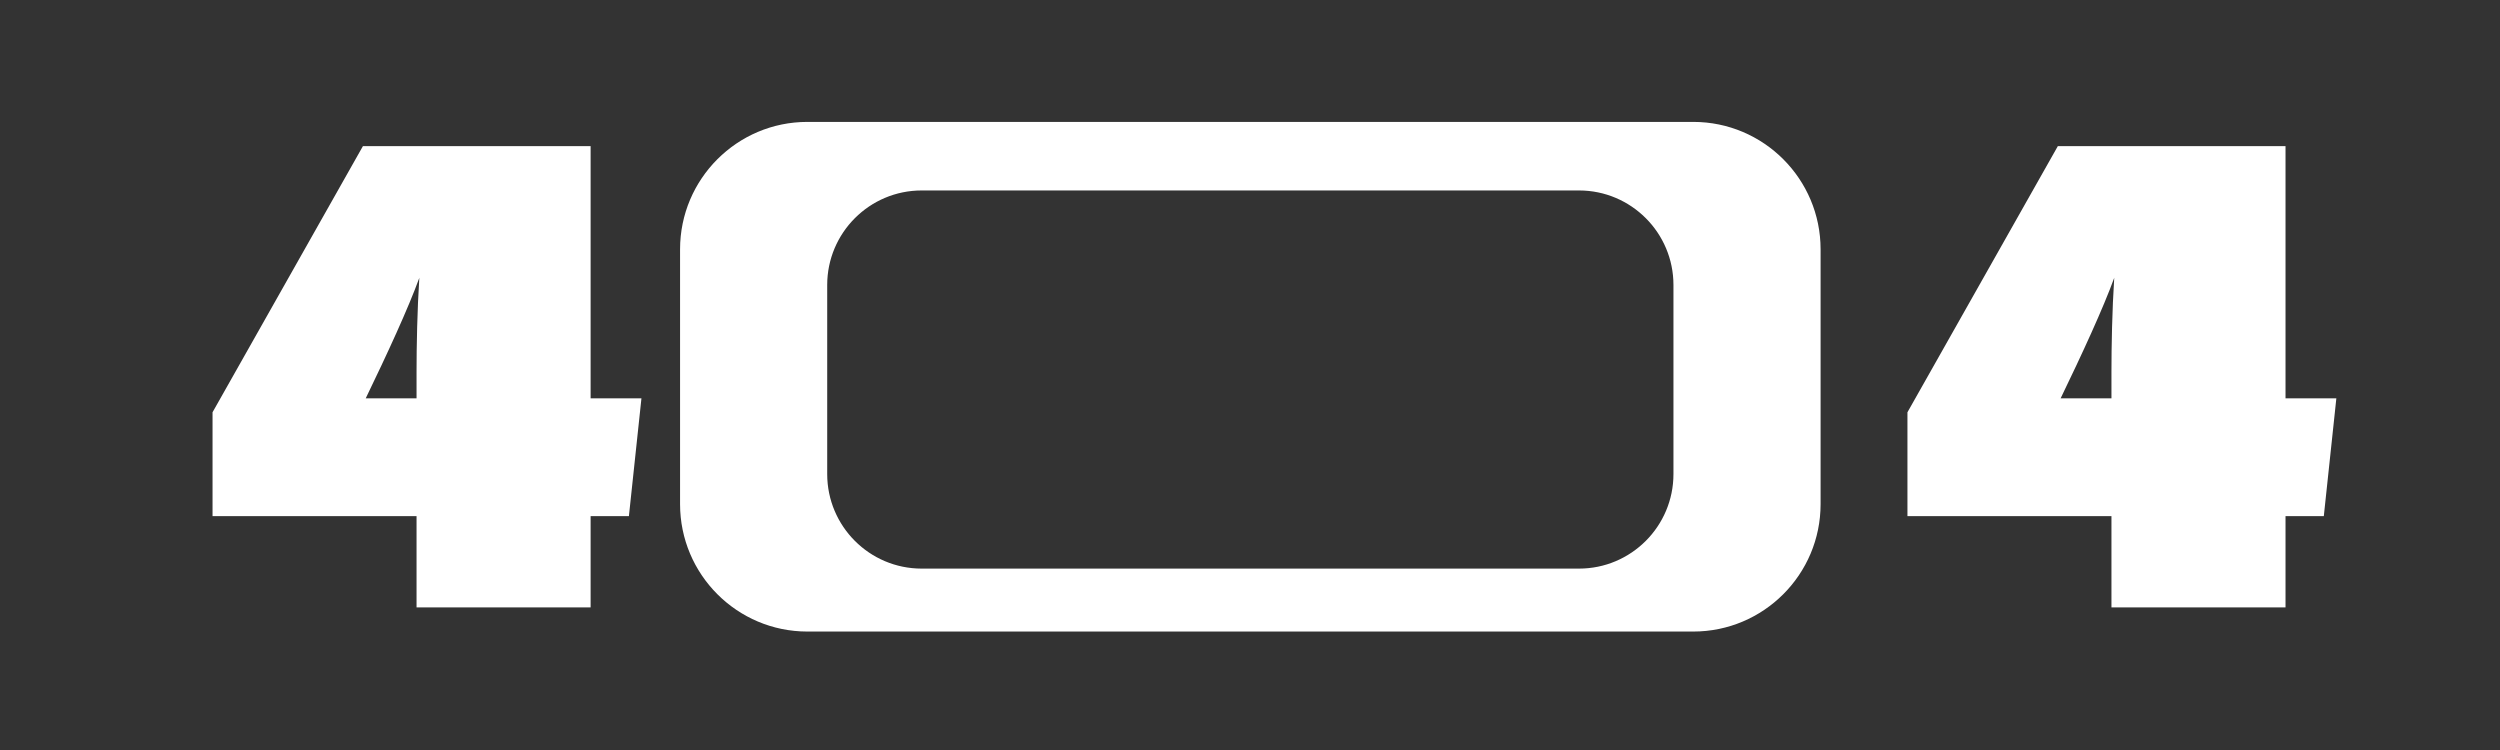 <?xml version="1.0" encoding="UTF-8" standalone="no"?>
<!DOCTYPE svg PUBLIC "-//W3C//DTD SVG 1.1//EN" "http://www.w3.org/Graphics/SVG/1.1/DTD/svg11.dtd">
<svg width="100%" height="100%" viewBox="0 0 500 150" version="1.1" xmlns="http://www.w3.org/2000/svg" xmlns:xlink="http://www.w3.org/1999/xlink" xml:space="preserve" xmlns:serif="http://www.serif.com/" style="fill-rule:evenodd;clip-rule:evenodd;stroke-linejoin:round;stroke-miterlimit:2;">
    <rect x="0" y="0" width="500" height="150" fill="#333333" stroke="none"/>
    <g transform="matrix(1,0,0,1,-410,0)">
        <g id="_404" serif:id="404" transform="matrix(1.389,0,0,0.417,-159.444,0)">
            <rect x="410" y="0" width="360" height="360" style="fill:none;"/>
            <g transform="matrix(0.648,0,0,2.16,134.2,-21.209)">
                <g transform="matrix(154.714,0,0,154.714,468.771,144.684)">
                    <path d="M0.569,-0L0.569,-0.131L0.624,-0.131L0.642,-0.3L0.569,-0.3L0.569,-0.662L0.242,-0.662L0.026,-0.28L0.026,-0.131L0.319,-0.131L0.319,-0L0.569,-0ZM0.319,-0.3L0.246,-0.3C0.277,-0.364 0.307,-0.429 0.323,-0.473C0.32,-0.427 0.319,-0.375 0.319,-0.338L0.319,-0.3Z" style="fill:white;fill-rule:nonzero;"/>
                </g>
            </g>
            <g transform="matrix(0.648,0,0,2.16,378.247,-21.209)">
                <g transform="matrix(154.714,0,0,154.714,468.771,144.684)">
                    <path d="M0.569,-0L0.569,-0.131L0.624,-0.131L0.642,-0.3L0.569,-0.3L0.569,-0.662L0.242,-0.662L0.026,-0.28L0.026,-0.131L0.319,-0.131L0.319,-0L0.569,-0ZM0.319,-0.3L0.246,-0.3C0.277,-0.364 0.307,-0.429 0.323,-0.473C0.32,-0.427 0.319,-0.375 0.319,-0.338L0.319,-0.3Z" style="fill:white;fill-rule:nonzero;"/>
                </g>
            </g>
            <g transform="matrix(0.72,0,0,2.371,111.441,2.132)">
                <path d="M778.708,49.533L778.708,101.08C778.708,115.305 767.3,126.854 753.248,126.854L576.081,126.854C562.029,126.854 550.621,115.305 550.621,101.08L550.621,49.533C550.621,35.309 562.029,23.76 576.081,23.76L753.248,23.76C767.3,23.76 778.708,35.309 778.708,49.533ZM749.283,56.75C749.283,46.196 740.818,37.627 730.392,37.627L598.938,37.627C588.512,37.627 580.047,46.196 580.047,56.75L580.047,94.997C580.047,105.552 588.512,114.121 598.938,114.121L730.392,114.121C740.818,114.121 749.283,105.552 749.283,94.997L749.283,56.75Z" style="fill:white;"/>
            </g>
        </g>
    </g>
</svg>
